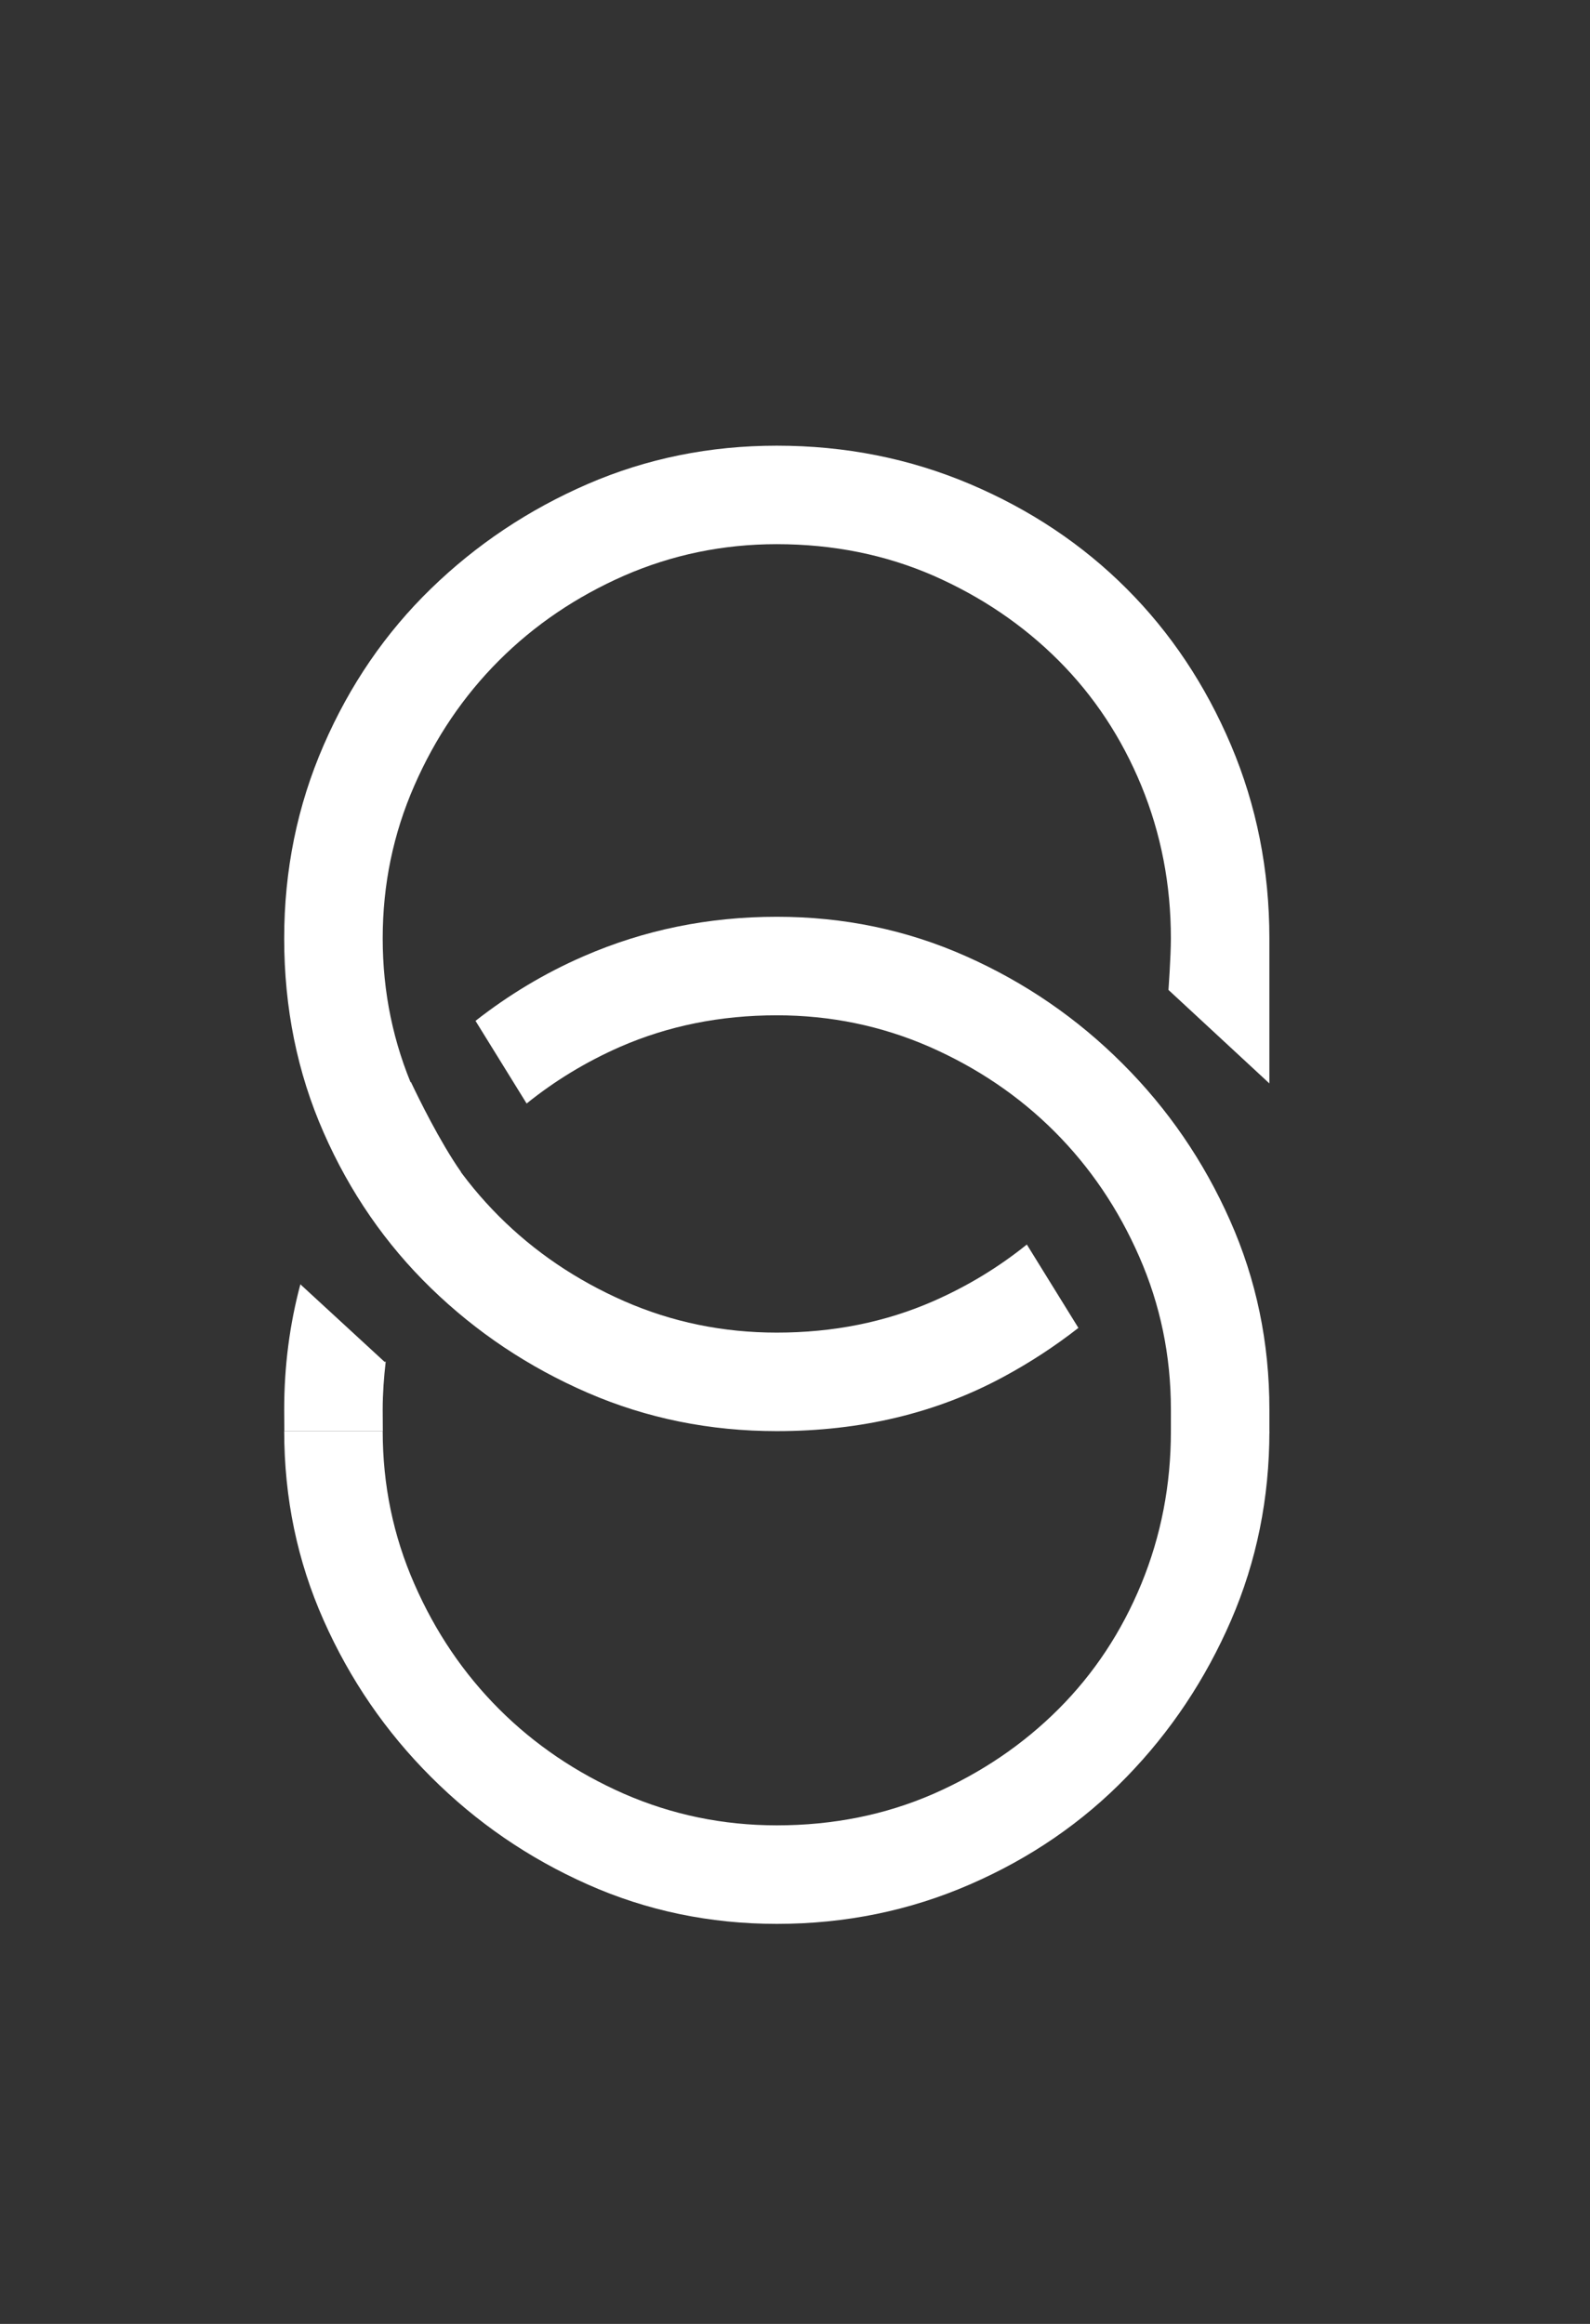 <?xml version="1.0" encoding="utf-8"?>
<!-- Generator: Adobe Illustrator 18.1.1, SVG Export Plug-In . SVG Version: 6.00 Build 0)  -->
<svg version="1.1" id="Calque_1" xmlns="http://www.w3.org/2000/svg" xmlns:xlink="http://www.w3.org/1999/xlink" x="0px" y="0px"
	 viewBox="185 0 194 283.46" enable-background="new 185 0 194 283.46" xml:space="preserve">
<rect x="185" y="0" width="194" height="283.46" fill="#333333" stroke="none"/>
<path fill="#FFFFFF" d="M327.865,174.564c0,6.574-1.203,12.78-3.61,18.635c-2.406,5.84-5.767,10.932-10.095,15.26
	c-4.329,4.329-9.42,7.777-15.26,10.345c-5.855,2.553-12.223,3.845-19.12,3.845c-6.574,0-12.78-1.292-18.636-3.845
	c-5.84-2.568-10.932-6.016-15.26-10.345c-4.329-4.329-7.777-9.42-10.33-15.26c-2.568-5.855-3.859-12.062-3.859-18.635h-12.017
	c0,8.174,1.6,15.862,4.813,23.081c3.198,7.204,7.572,13.588,13.104,19.105c5.532,5.532,11.899,9.904,19.105,13.104
	c7.219,3.213,14.909,4.813,23.081,4.813c8.335,0,16.185-1.6,23.565-4.813c7.366-3.198,13.735-7.572,19.105-13.104
	c5.371-5.517,9.625-11.9,12.751-19.105c3.126-7.219,4.68-14.909,4.68-23.081L327.865,174.564L327.865,174.564z"/>
<g>
	<path fill="#FFFFFF" d="M232.061,166.084c-0.087,0.021-0.136,0.032-0.136,0.032l-10.276-9.459
		c-1.309,4.891-1.973,9.978-1.973,15.271l0.015,2.636h12.017l-0.015-2.636C231.695,169.943,231.842,168.002,232.061,166.084z"/>
	<path fill="#FFFFFF" d="M235.131,131.969c-3.402,3.844-5.327,7.215-7.723,11.816c2.324,3.307,4.733,7.637,8.057,10.645
		c0.144-0.377-0.315-0.764-0.161-1.137c1.559-3.783,3.561-7.216,5.923-10.367C238.636,139.204,236.06,133.93,235.131,131.969z"/>
	<path fill="#FFFFFF" d="M335.07,148.847c-3.198-7.204-7.572-13.588-13.104-19.105c-5.532-5.532-11.899-9.904-19.105-13.104
		c-7.219-3.213-14.909-4.813-23.081-4.813c-8.335,0-16.185,1.6-23.565,4.813c-4.844,2.104-9.214,4.766-13.197,7.883l6.237,10.082
		c3.418-2.753,7.211-5.07,11.406-6.915c5.855-2.553,12.223-3.845,19.12-3.845c6.574,0,12.78,1.292,18.635,3.845
		c5.84,2.568,10.932,6.016,15.26,10.345c4.329,4.329,7.777,9.42,10.33,15.26c2.568,5.855,3.859,12.062,3.859,18.635l-0.001,2.919
		h12.018v-2.919C339.883,163.755,338.283,156.066,335.07,148.847z"/>
</g>
<path fill="#FFFFFF" d="M237.595,157.133c5.532,5.371,11.899,9.625,19.105,12.751c7.219,3.126,14.909,4.68,23.081,4.68
	c10.256,0,19.472-2.201,27.645-6.617c3.271-1.762,6.317-3.76,9.153-5.974l-6.292-10.171c-3.413,2.746-7.199,5.06-11.388,6.9
	c-5.855,2.568-12.223,3.845-19.12,3.845c-6.574,0-12.78-1.277-18.636-3.845c-5.84-2.568-10.932-6.016-15.26-10.345
	s-7.777-9.406-10.33-15.26c-2.568-5.855-3.859-12.062-3.859-18.636c0-6.574,1.292-12.78,3.859-18.635
	c2.553-5.84,6.001-10.932,10.33-15.26c4.329-4.329,9.42-7.777,15.26-10.345c5.855-2.553,12.062-3.845,18.636-3.845
	c6.896,0,13.265,1.292,19.12,3.845c5.84,2.568,10.932,6.016,15.26,10.345c4.329,4.329,7.688,9.42,10.095,15.26
	c2.406,5.855,3.609,12.062,3.609,18.635c0,2.155-0.296,6.286-0.296,6.286l12.313,11.405v-17.689c0-8.335-1.555-16.185-4.68-23.565
	c-3.126-7.366-7.38-13.735-12.751-19.105c-5.371-5.371-11.738-9.625-19.105-12.751c-7.38-3.126-15.231-4.68-23.565-4.68
	c-8.174,0-15.862,1.555-23.081,4.68c-7.204,3.126-13.573,7.38-19.105,12.751c-5.532,5.371-9.904,11.738-13.104,19.105
	c-3.213,7.38-4.813,15.231-4.813,23.565c0,8.496,1.6,16.39,4.813,23.683C227.69,145.438,232.063,151.762,237.595,157.133z"/>
</svg>
